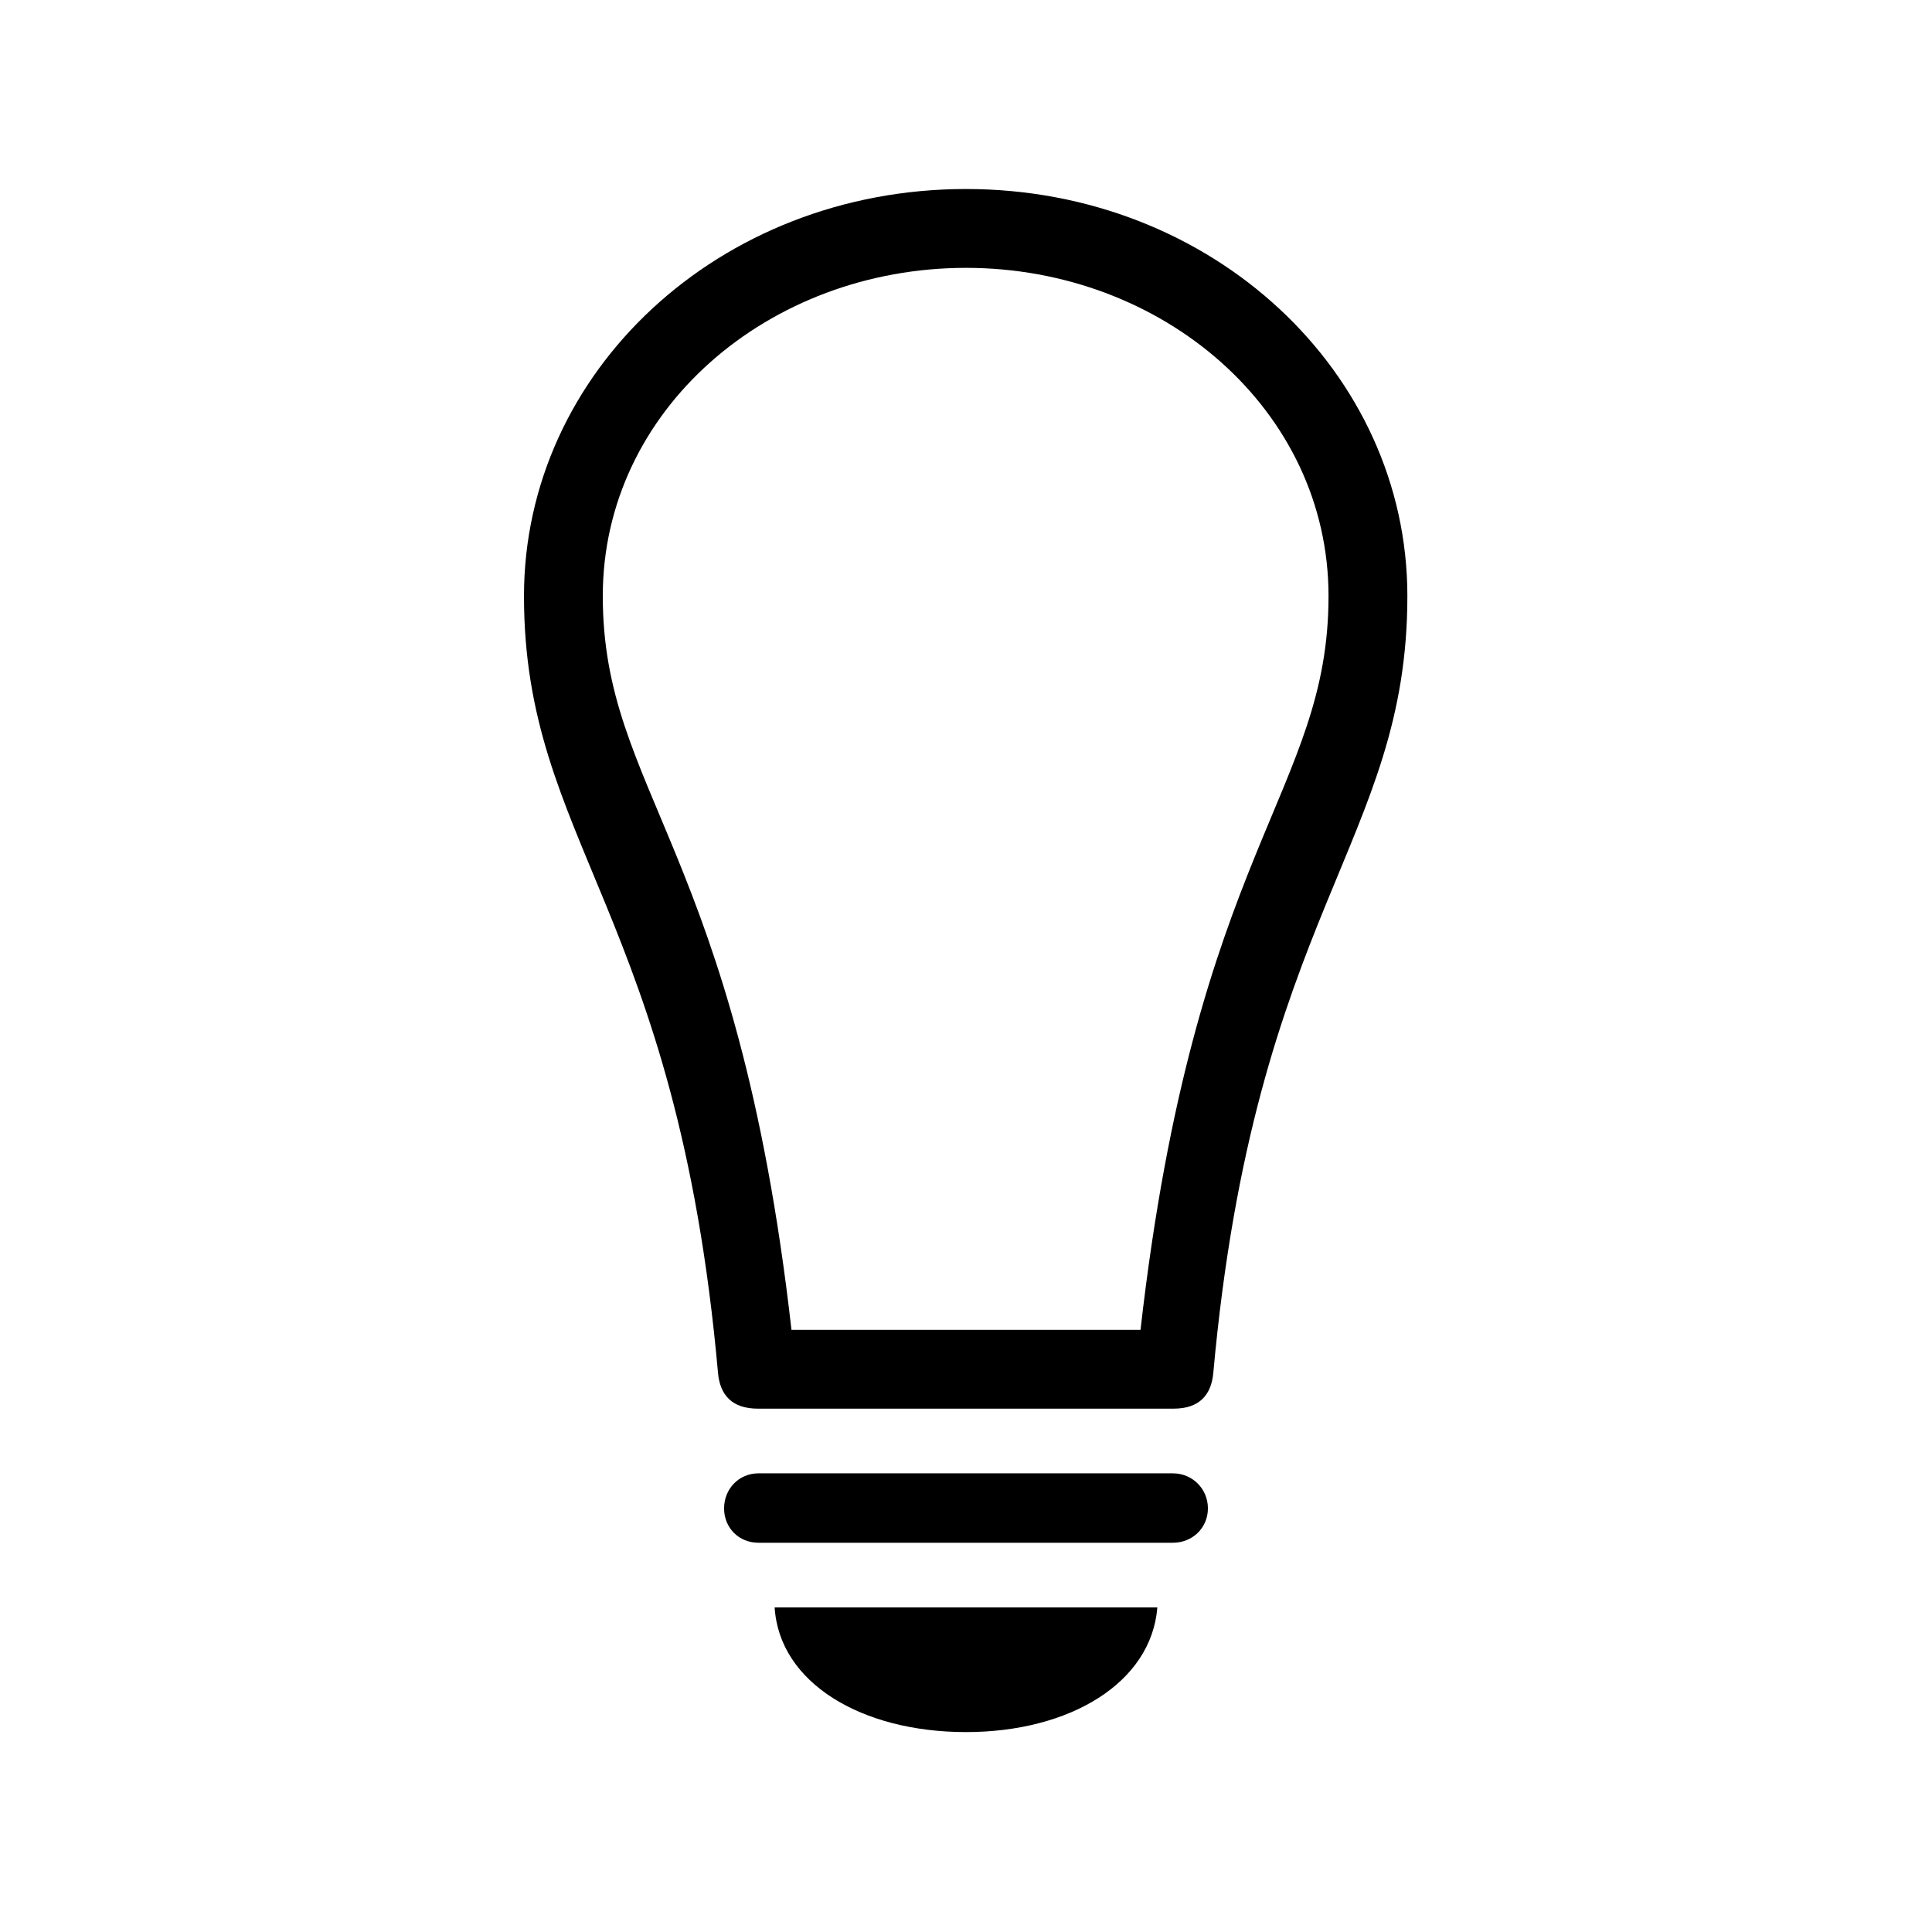 <svg width="42" height="42" viewBox="0 0 42 42" fill="none" xmlns="http://www.w3.org/2000/svg">
<path d="M11.391 12.957C11.391 8.094 15.624 4.109 21 4.109C26.361 4.109 30.595 8.094 30.595 12.957C30.595 18.318 27.284 19.827 26.376 29.847C26.332 30.33 26.068 30.623 25.512 30.623H16.474C15.917 30.623 15.653 30.33 15.609 29.847C14.716 19.827 11.391 18.318 11.391 12.957ZM13.104 12.957C13.104 17.22 16.02 18.465 17.206 28.909H24.794C25.98 18.465 28.881 17.22 28.881 12.957C28.881 8.914 25.277 5.823 21 5.823C16.708 5.823 13.104 8.914 13.104 12.957ZM16.488 33.538C16.064 33.538 15.741 33.216 15.741 32.791C15.741 32.366 16.064 32.029 16.488 32.029H25.497C25.922 32.029 26.259 32.366 26.259 32.791C26.259 33.216 25.922 33.538 25.497 33.538H16.488ZM21 37.654C18.73 37.654 16.942 36.585 16.84 34.944H25.16C25.028 36.585 23.256 37.654 21 37.654Z" fill="black"/>
</svg>
